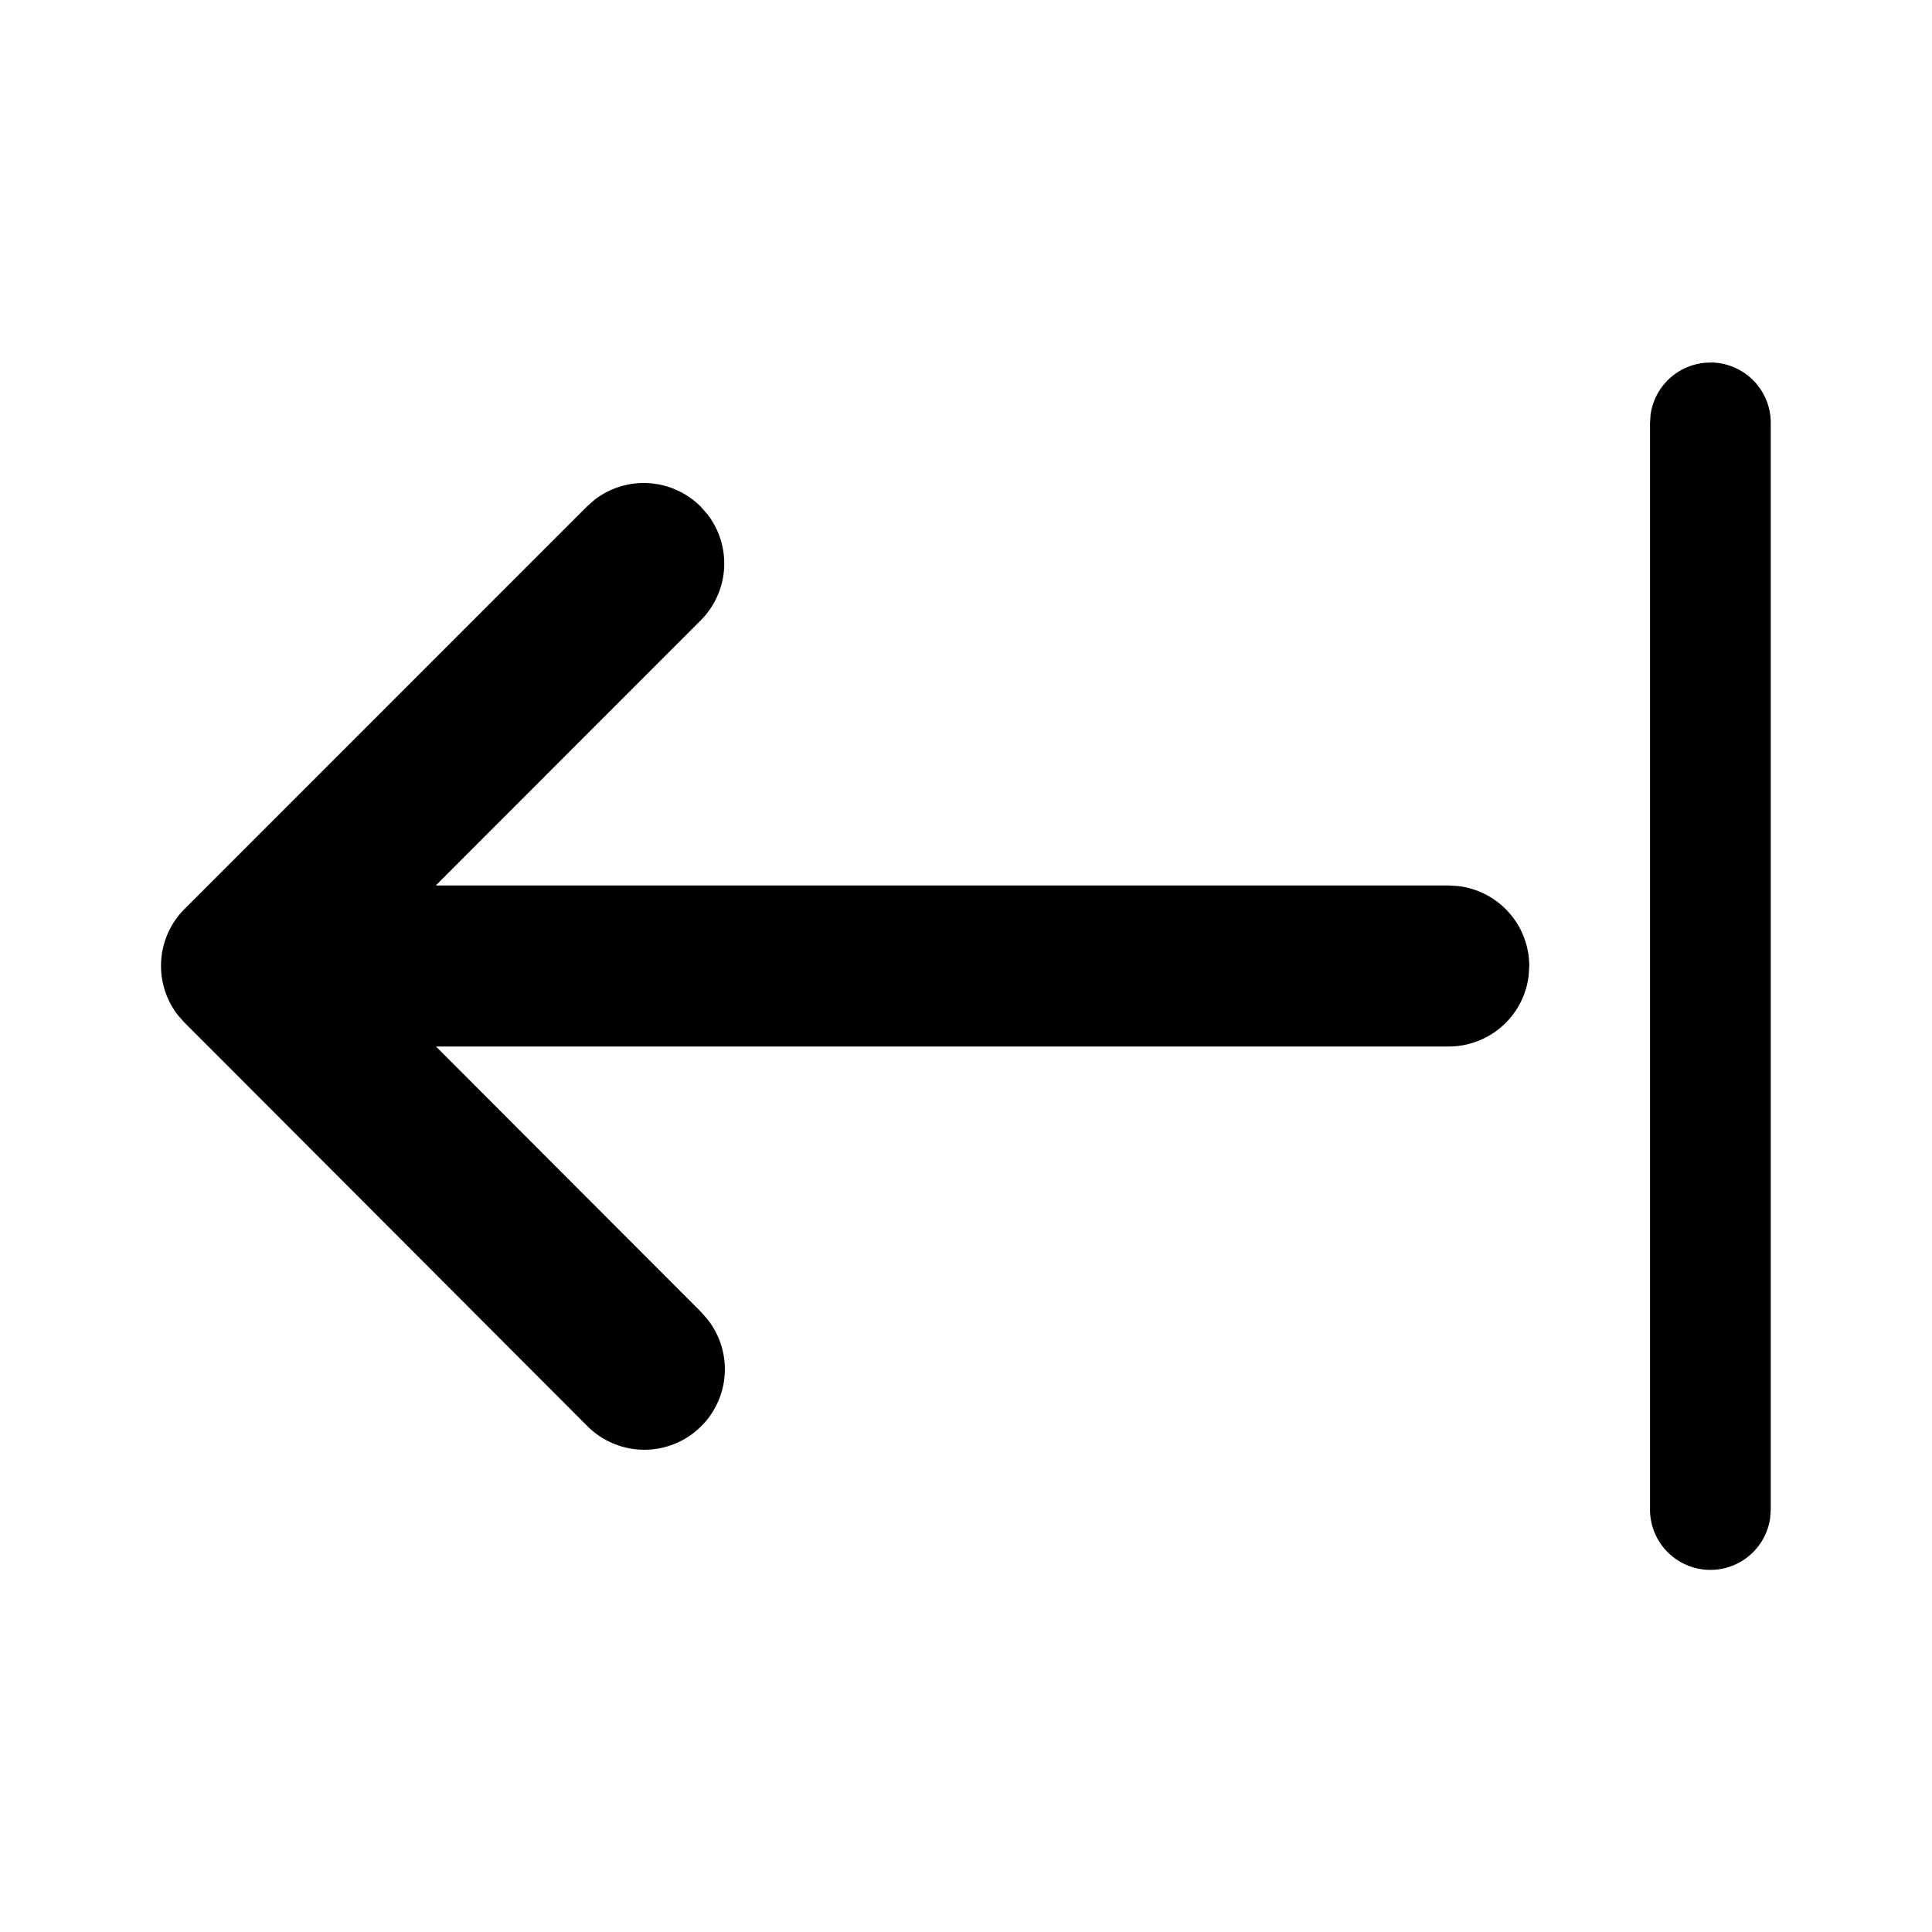 <svg xmlns="http://www.w3.org/2000/svg" xmlns:xlink="http://www.w3.org/1999/xlink" viewBox="0 0 24 24"><path d="M21.247 4.504a.75.75 0 0 0-.743.648l-.007.102v13.498a.75.75 0 0 0 1.493.102l.007-.101v-13.5a.75.75 0 0 0-.75-.75zM8.787 6.387l-.083-.094a1 1 0 0 0-1.32-.083l-.094.083-4.997 4.998a1 1 0 0 0-.083 1.32l.083.093 4.996 5.004a1 1 0 0 0 1.499-1.32l-.083-.094L5.416 13h12.581a1 1 0 0 0 .993-.883l.007-.117a1 1 0 0 0-.883-.993L17.997 11H5.413l3.291-3.293a1 1 0 0 0 .083-1.32l-.083-.094z" fill="currentColor"/></svg>